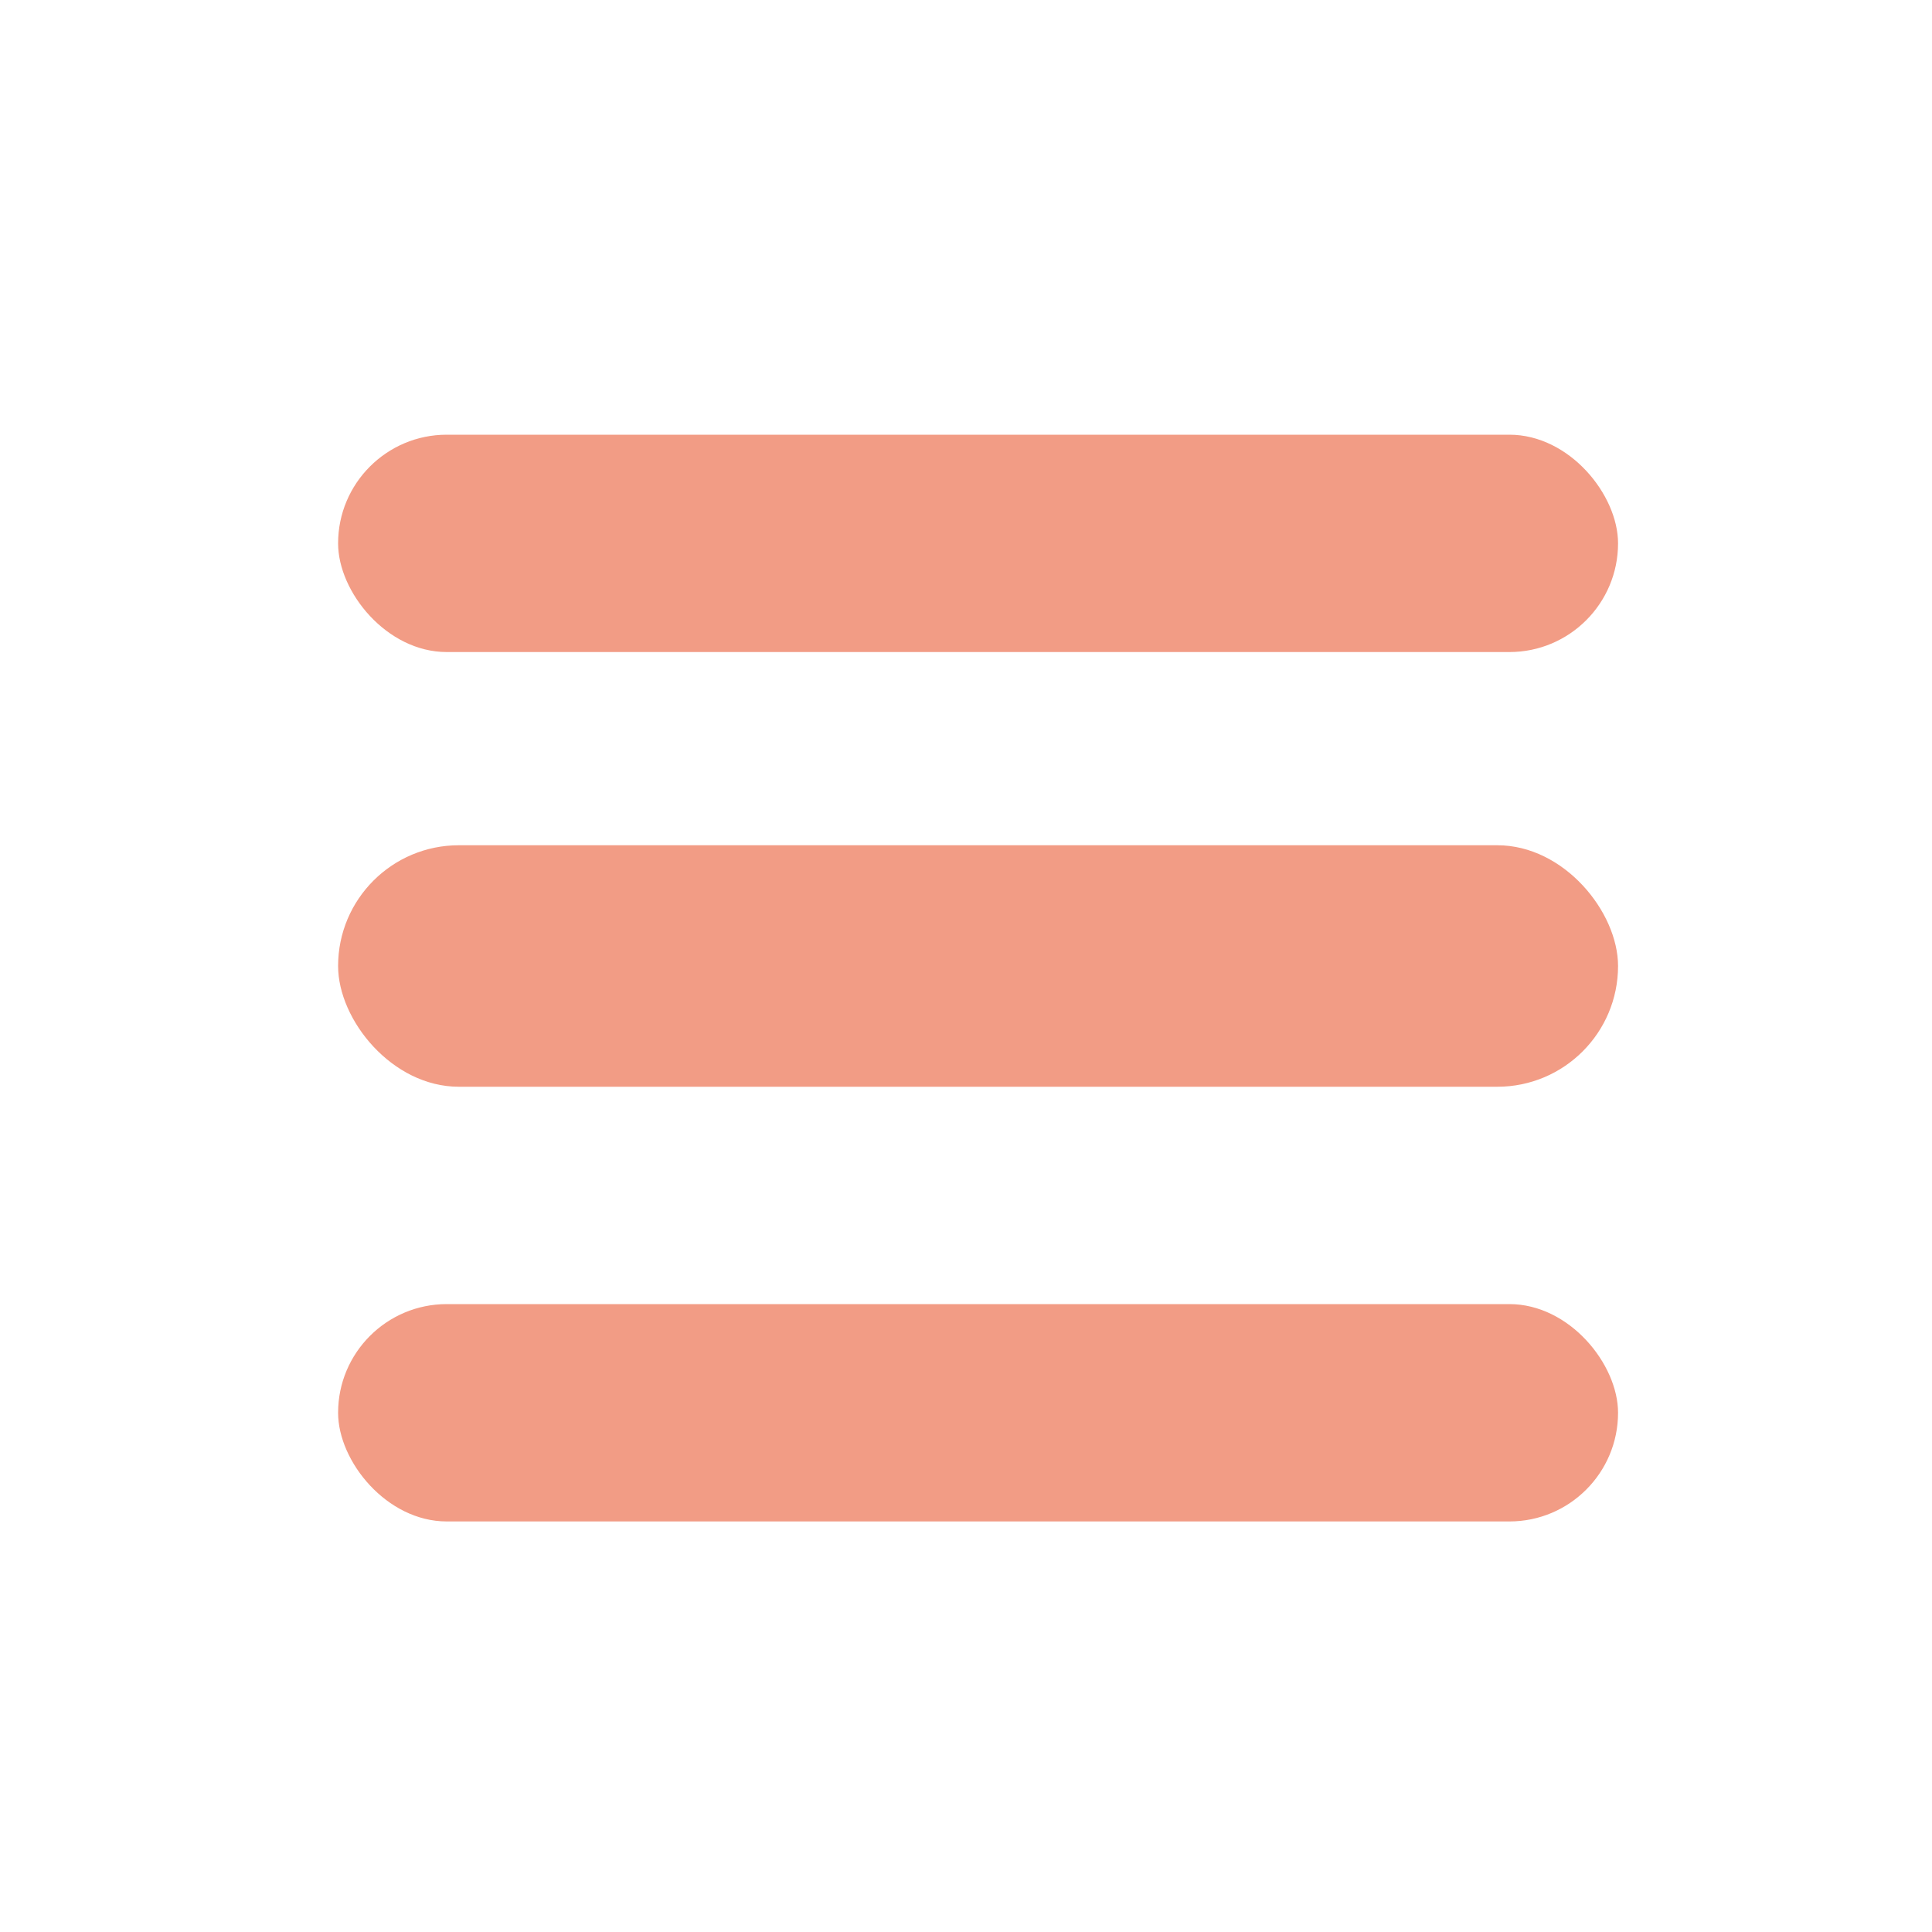 <svg xmlns="http://www.w3.org/2000/svg" width="80" height="80" viewBox="0 0 80 80">
  <g id="hamburger" transform="translate(-1779 -28)">
    <g id="グループ_60" data-name="グループ 60" transform="translate(-5 -6)">
      <rect id="長方形_14" data-name="長方形 14" width="53" height="9" rx="4.5" transform="translate(1798 52)" fill="#f29c85"/>
      <rect id="長方形_15" data-name="長方形 15" width="53" height="10" rx="5" transform="translate(1798 69)" fill="#f29c85"/>
      <rect id="長方形_16" data-name="長方形 16" width="53" height="9" rx="4.5" transform="translate(1798 88)" fill="#f29c85"/>
    </g>
    <g id="dehaze-24px" transform="translate(1779 28)">
      <path id="パス_115" data-name="パス 115" d="M0,0H80V80H0Z" fill="none"/>
    </g>
  </g>
</svg>

